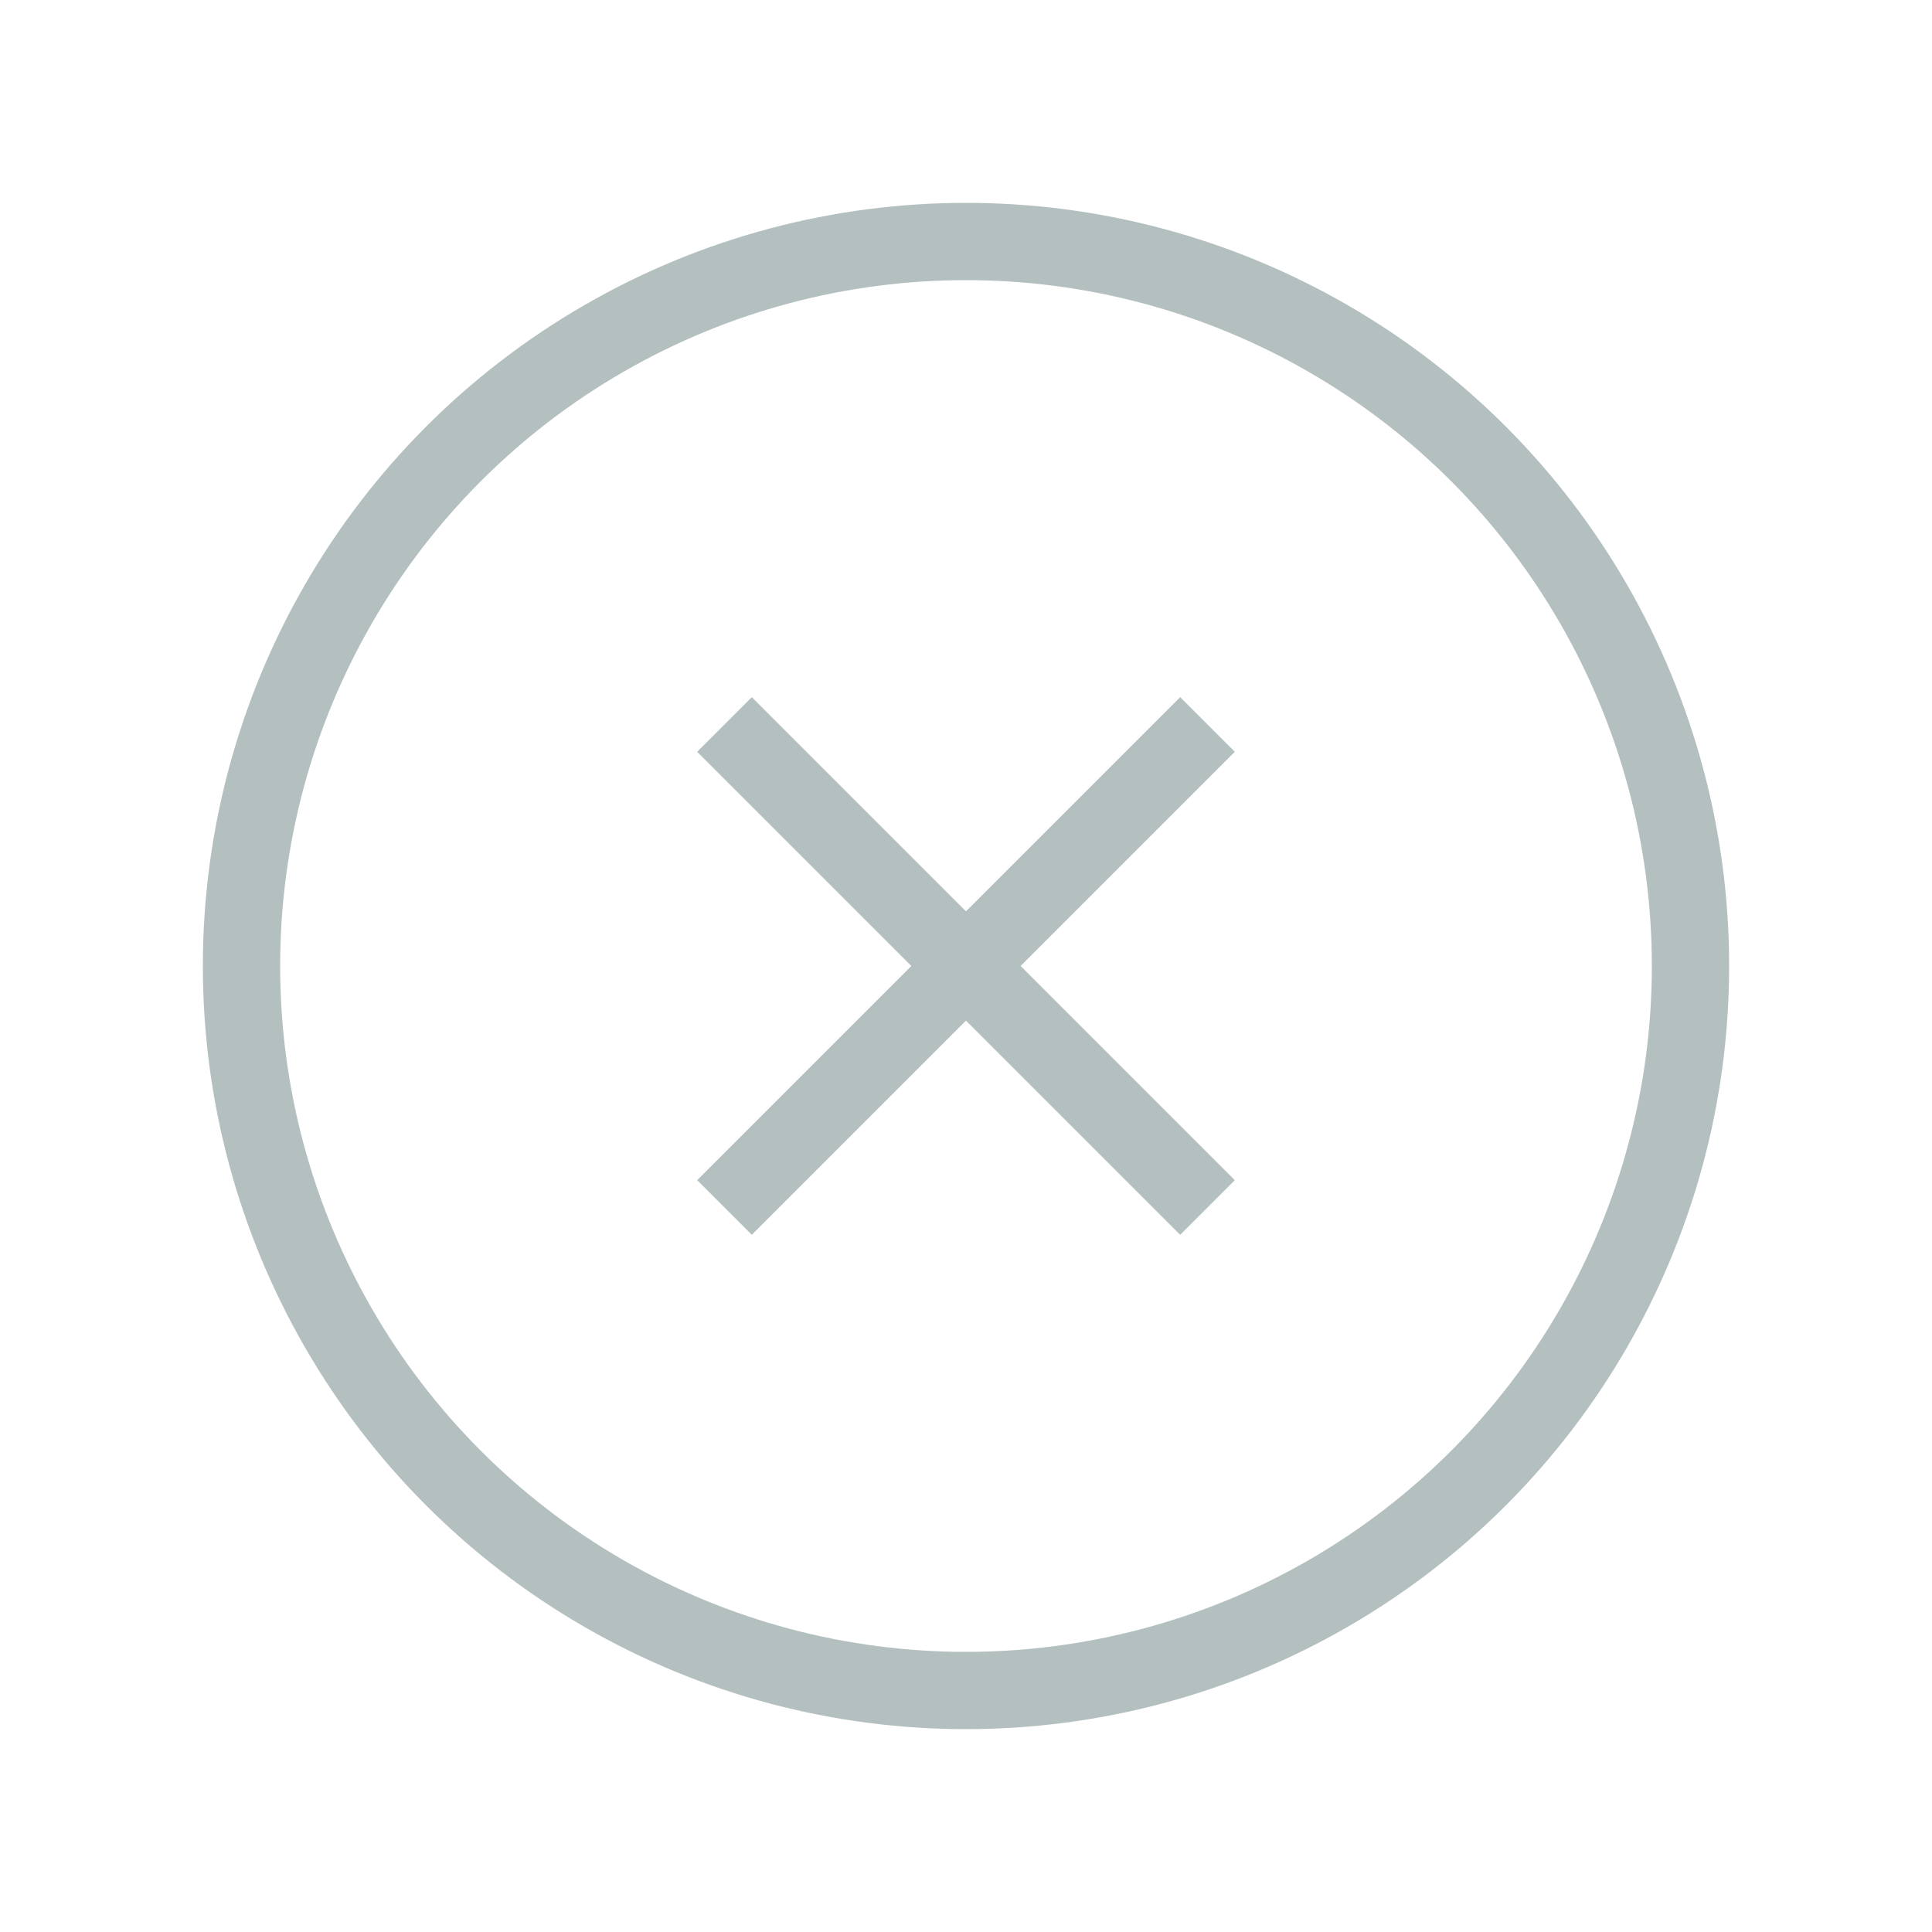 <svg width="50" height="50" viewBox="0 0 50 50" fill="none" xmlns="http://www.w3.org/2000/svg">
<circle cx="25" cy="25" r="18.75" stroke="#B4BFC0" stroke-width="2"/>
<path d="M18.75 31.249L31.25 18.749" stroke="#B4BFC0" stroke-width="2"/>
<path d="M31.25 31.25L18.75 18.75" stroke="#B4BFC0" stroke-width="2"/>
</svg>
